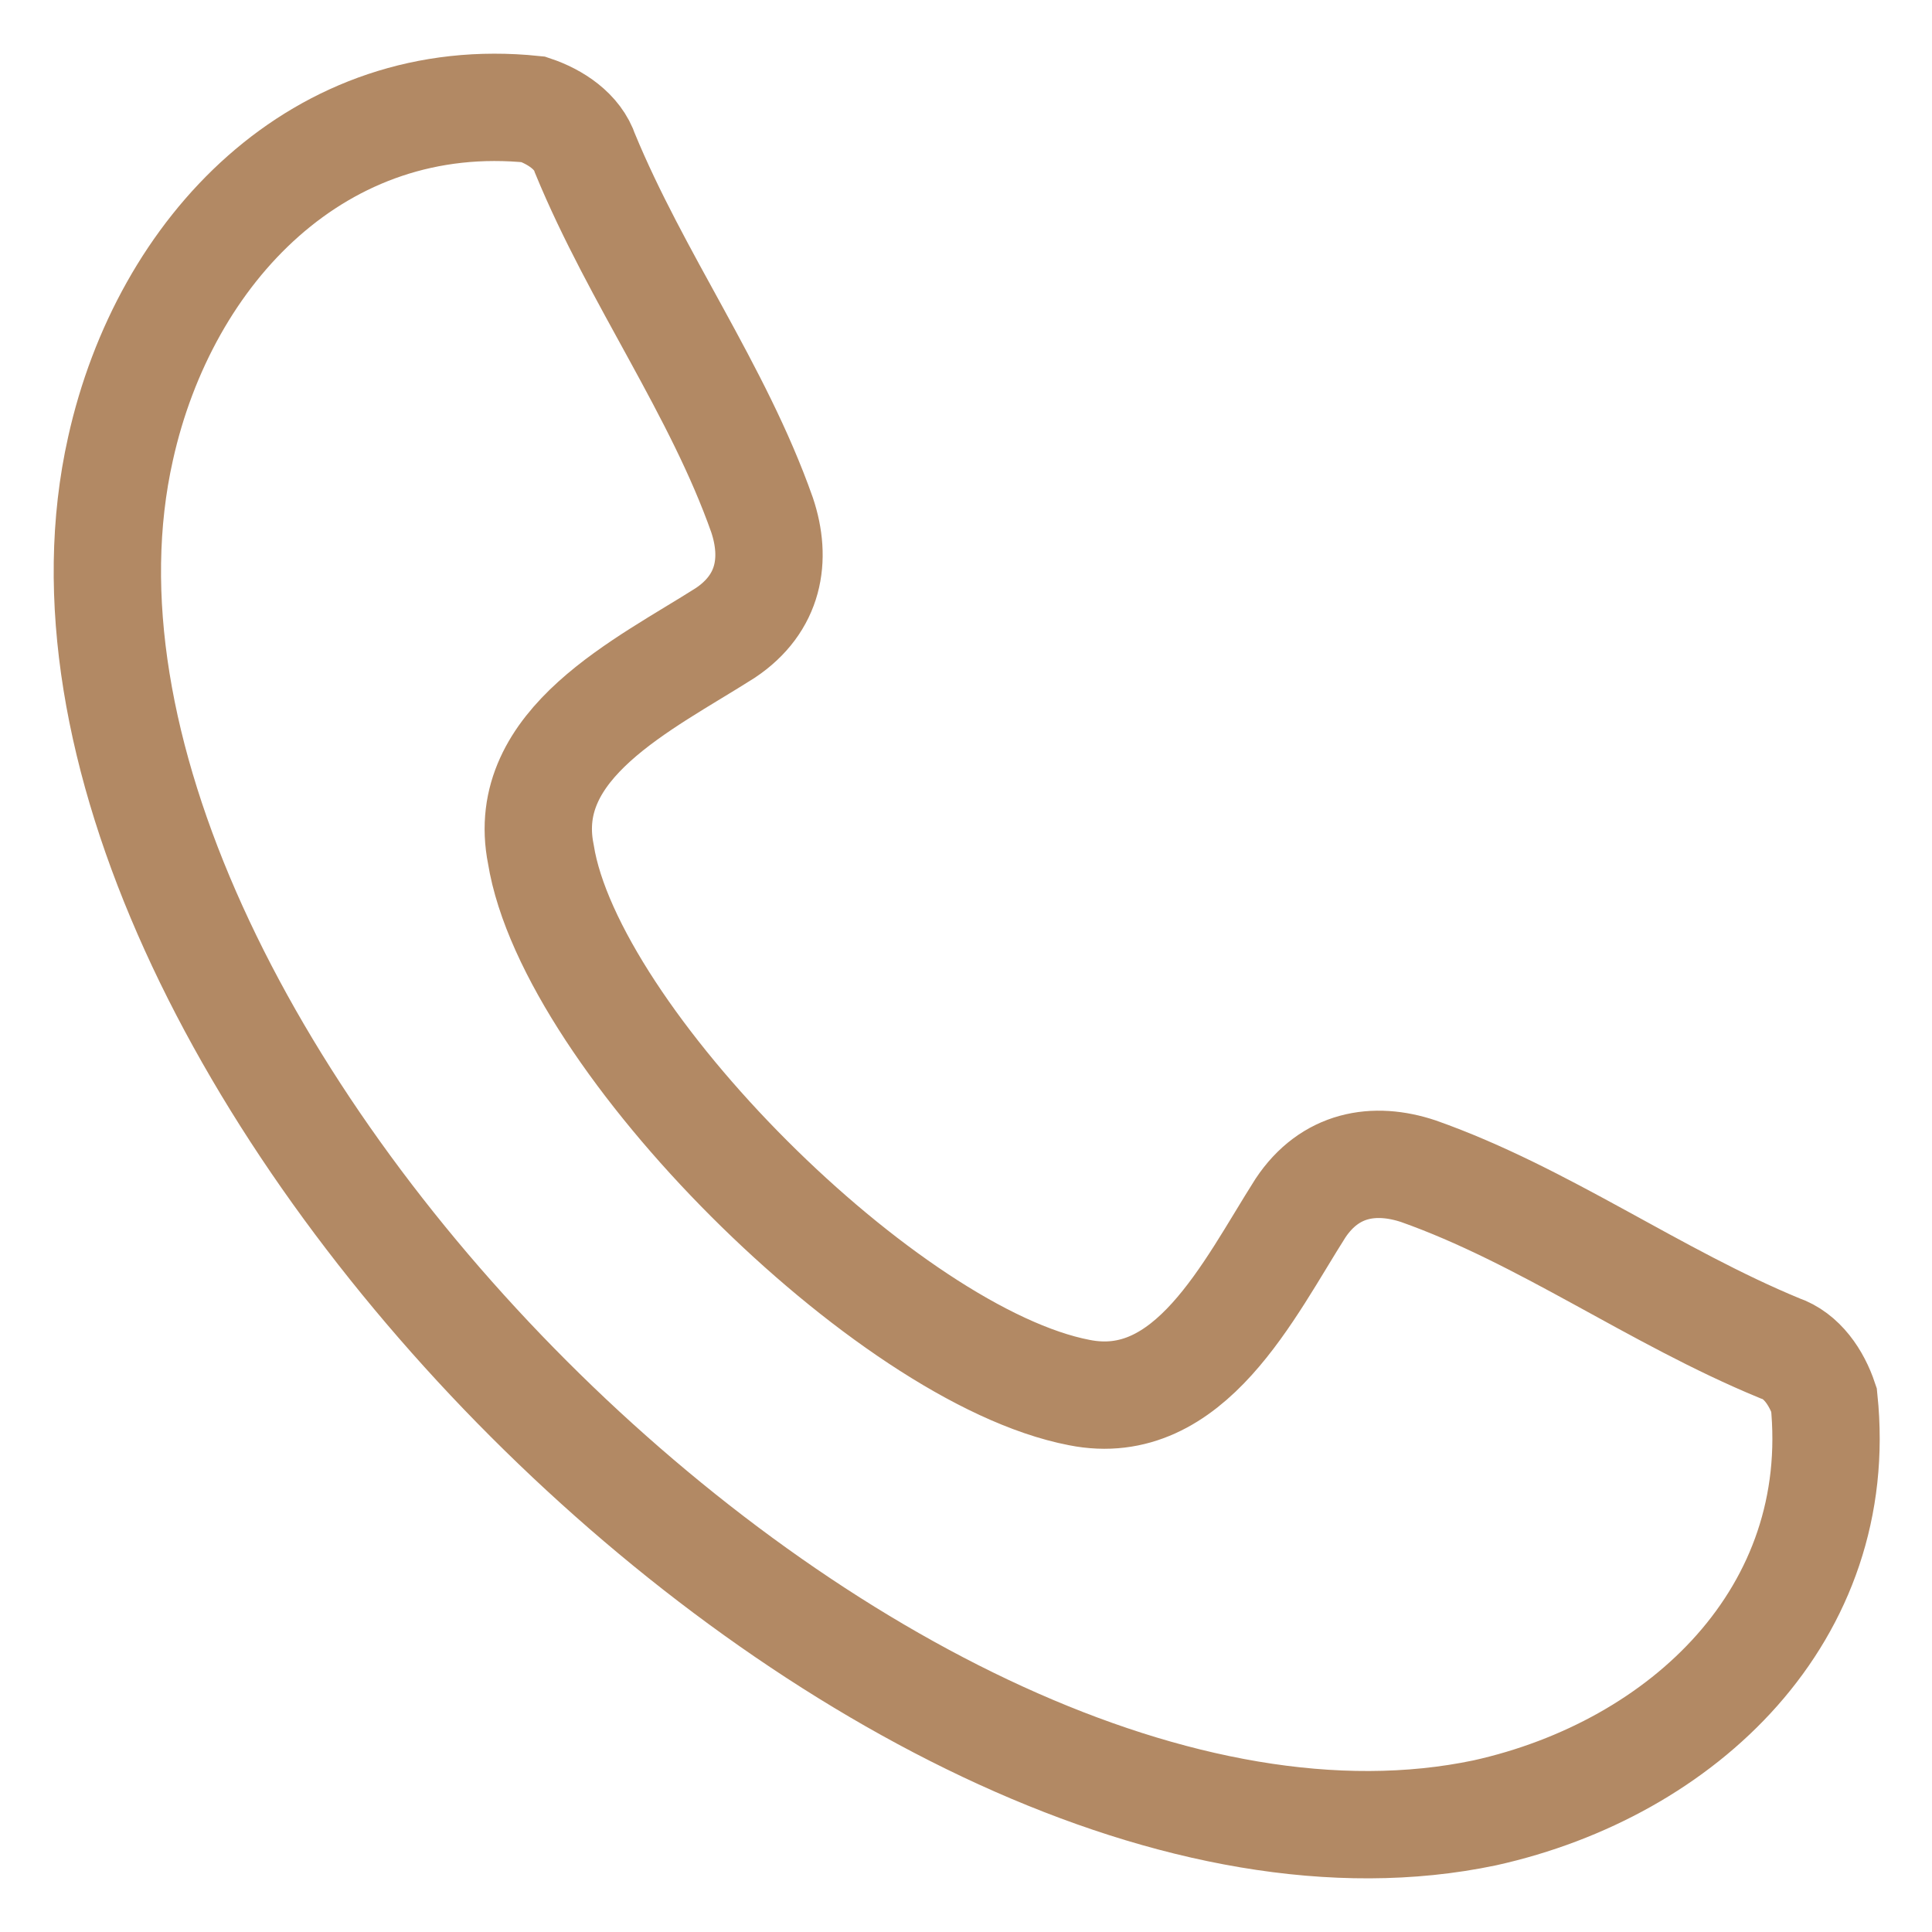 <svg width="18" height="18" fill="none" xmlns="http://www.w3.org/2000/svg">
<path fill-rule="evenodd" clip-rule="evenodd" d="M5.039 7.958C4.833 6.928 6.001 6.378 6.757 5.897C7.169 5.622 7.238 5.21 7.1 4.798C6.688 3.63 5.932 2.599 5.451 1.431C5.383 1.225 5.176 1.088 4.97 1.019C2.978 0.813 1.535 2.324 1.123 4.179C-0.114 9.676 8.268 18.058 13.833 16.89C15.688 16.478 17.2 15.035 16.994 13.042C16.925 12.836 16.788 12.63 16.581 12.561C15.414 12.08 14.383 11.325 13.215 10.912C12.803 10.775 12.39 10.844 12.116 11.256C11.635 12.012 11.085 13.18 10.055 12.974C8.268 12.63 5.314 9.676 5.039 7.958Z" stroke="#B28964"/>
</svg>
